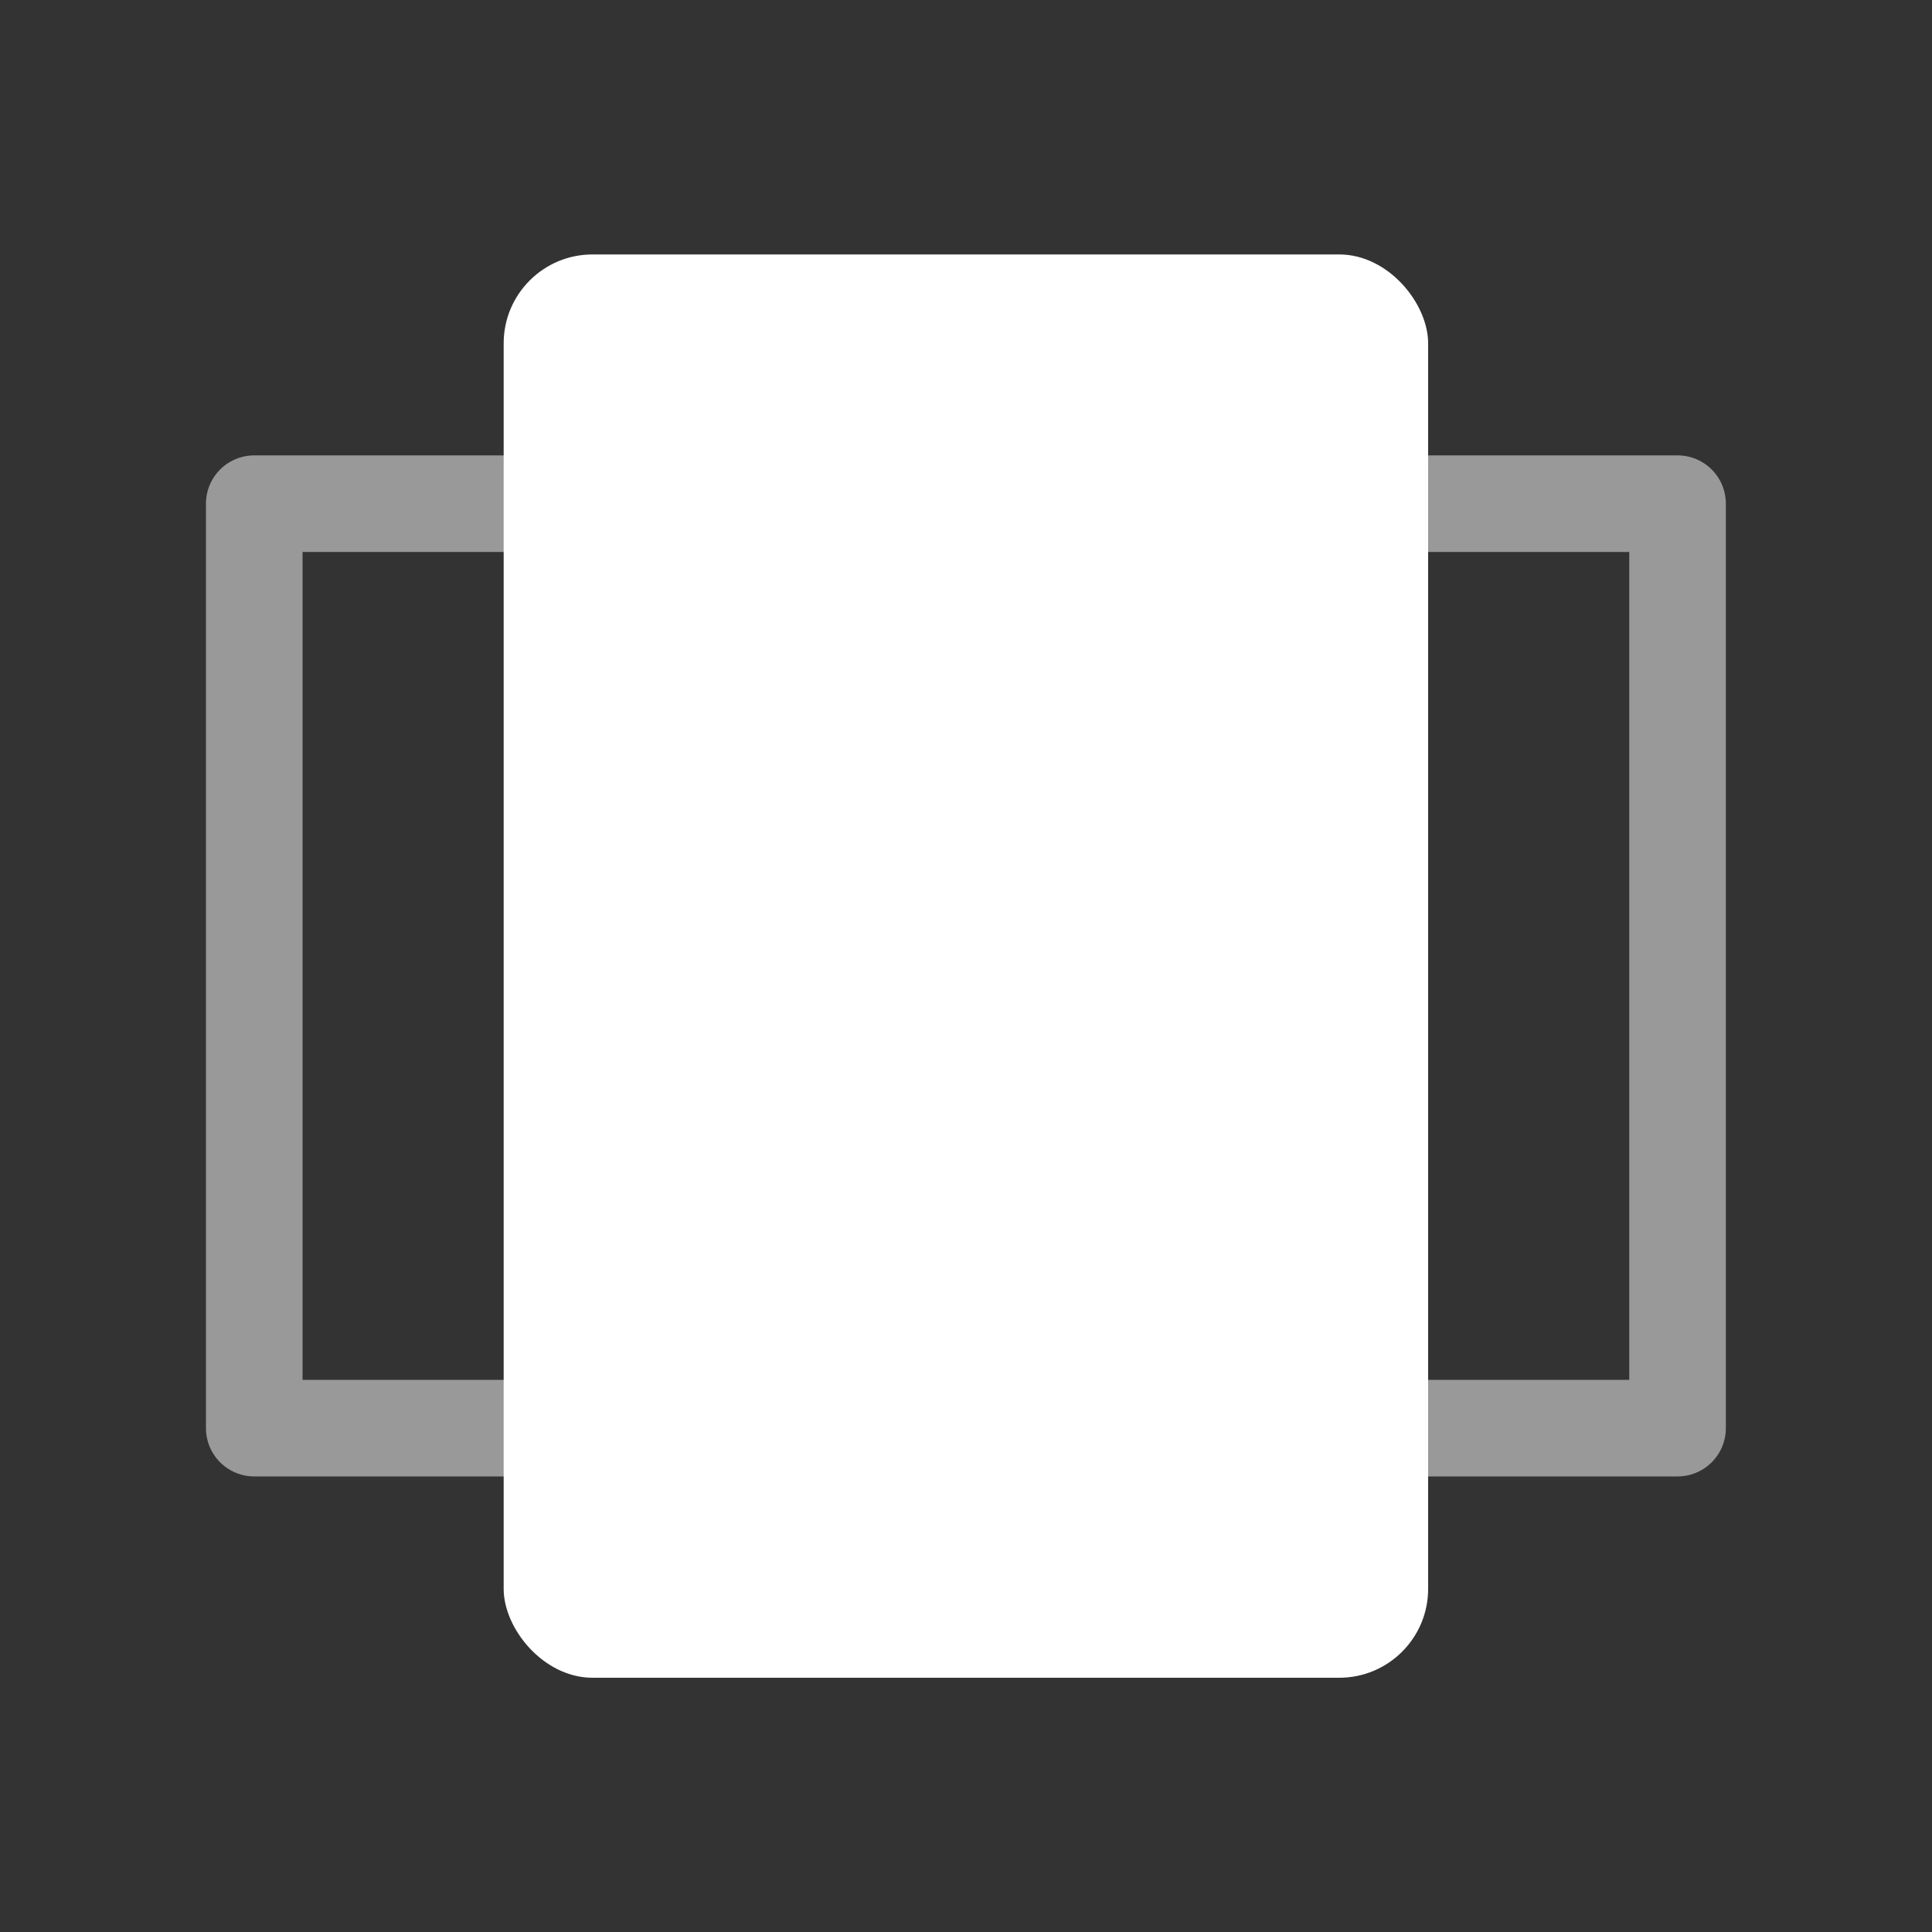 <svg xmlns="http://www.w3.org/2000/svg" width="100" height="100" viewBox="0 0 100 100"><rect x="0" y="0" width="100" height="100" fill="#333333" stroke="none"/><rect x="26.07" y="13.17" width="47.85" height="73.67" rx="4.6" style="fill:#fff"/><rect x="26.07" y="13.17" width="47.85" height="73.67" transform="translate(100 0) rotate(90)" style="fill:none;stroke:#fff;stroke-linecap:round;stroke-linejoin:round;stroke-width:5px;opacity:0.5"/></svg>